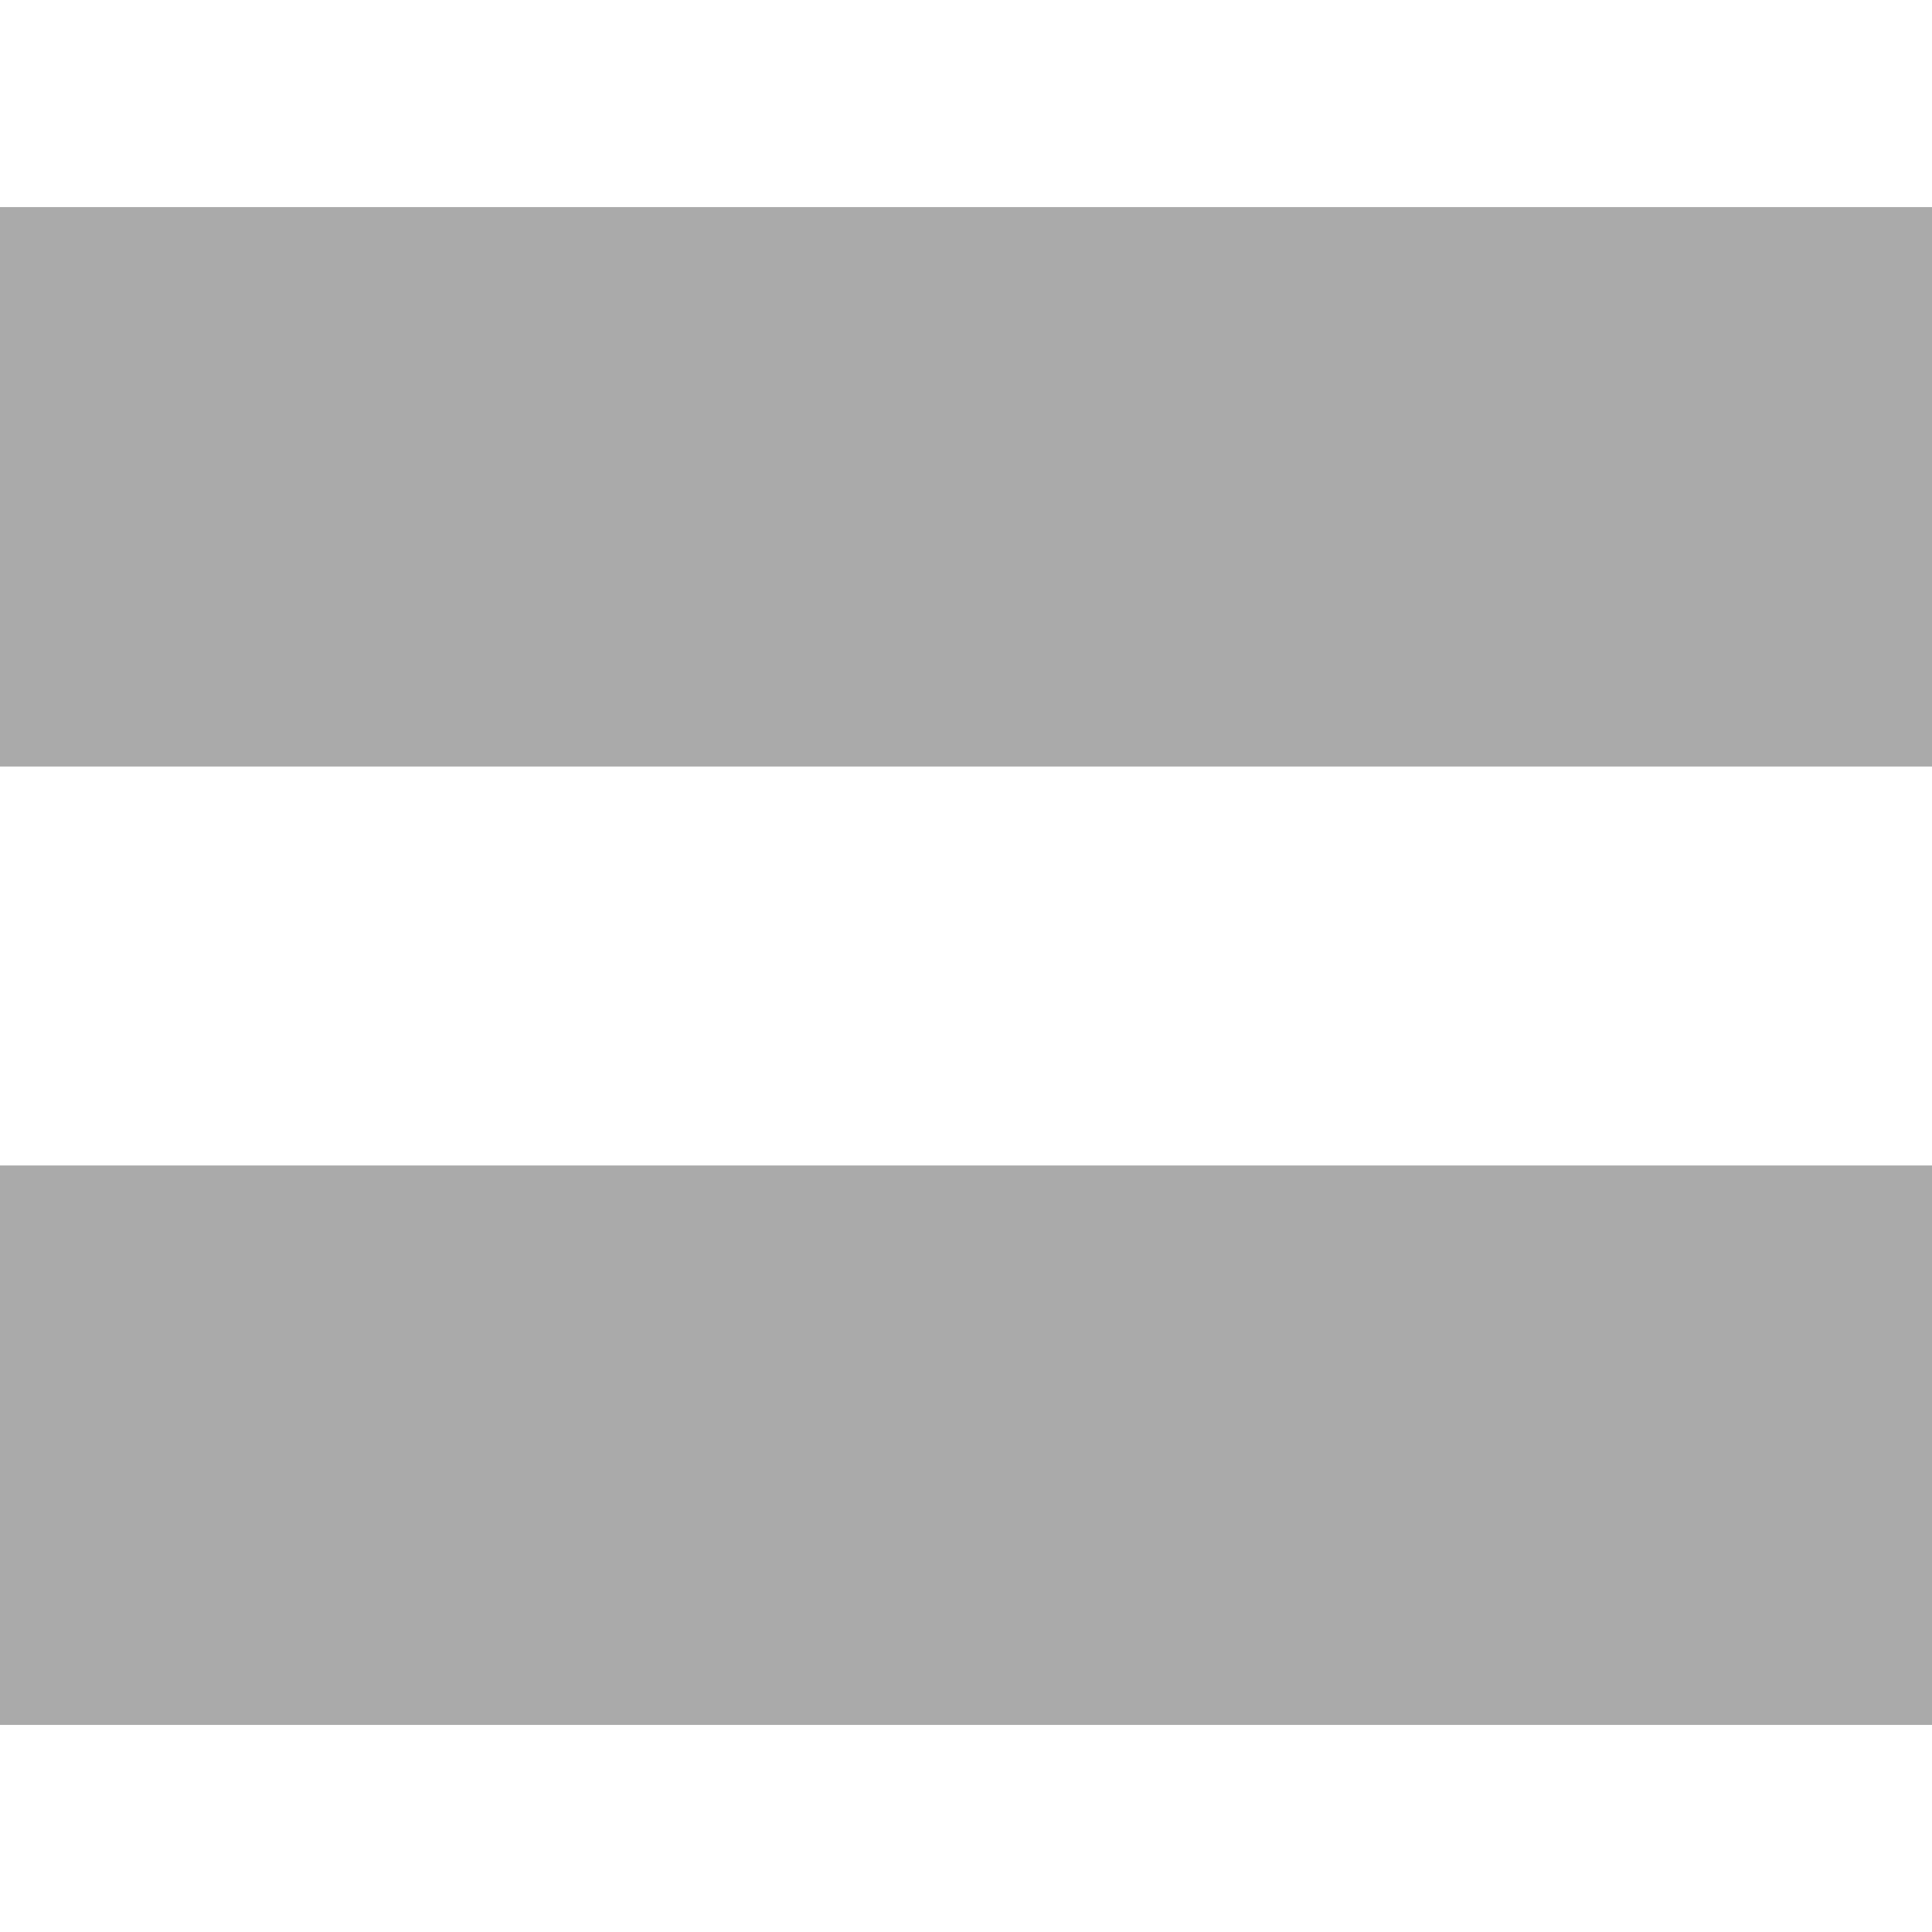 
<svg xmlns="http://www.w3.org/2000/svg" xmlns:xlink="http://www.w3.org/1999/xlink" width="16px" height="16px" viewBox="0 0 16 16" version="1.1">
<g id="surface1">
<path style=" stroke:none;fill-rule:evenodd;fill:#aaaaaa;fill-opacity:1;" d="M 0 1.715 L 16 1.715 L 16 6.348 L 0 6.348 Z M 0 9.652 L 16 9.652 L 16 14.285 L 0 14.285 Z M 0 9.652 "/>
</g>
</svg>
